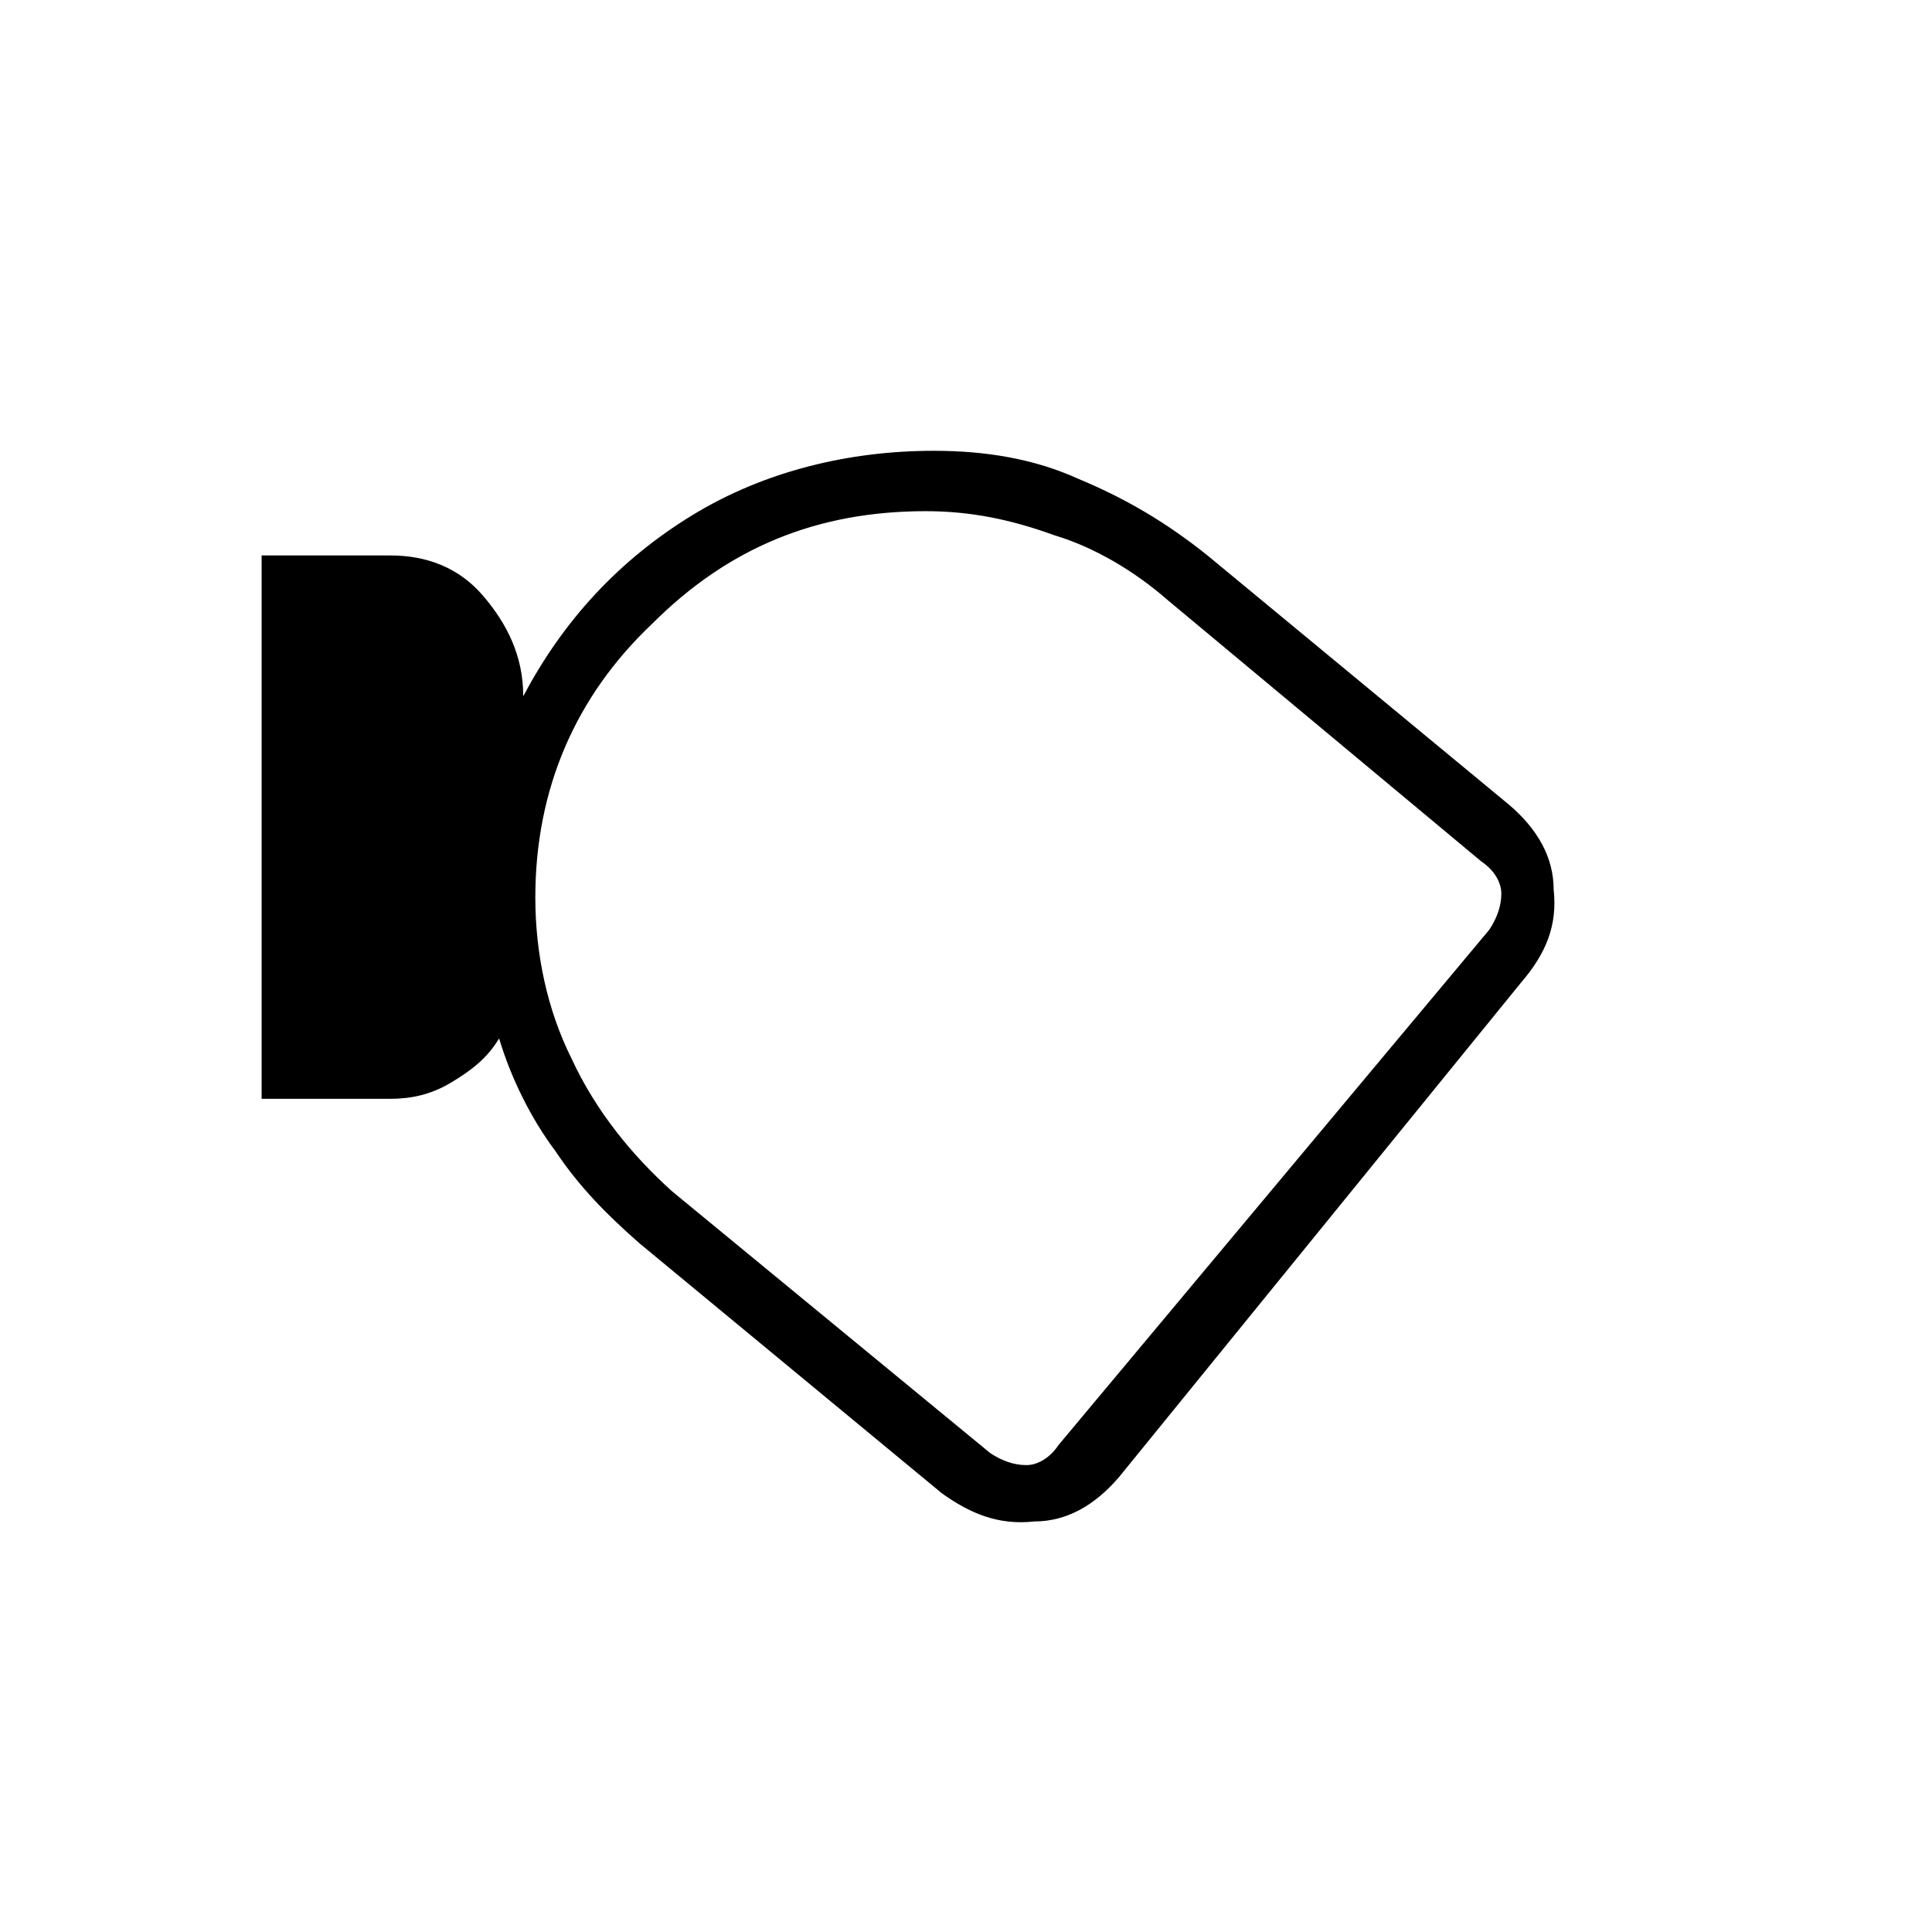 <?xml version="1.0" encoding="utf-8"?>
<!-- Generator: Adobe Illustrator 26.3.1, SVG Export Plug-In . SVG Version: 6.00 Build 0)  -->
<svg version="1.1" id="Слой_1" xmlns="http://www.w3.org/2000/svg" xmlns:xlink="http://www.w3.org/1999/xlink" x="0px" y="0px"
	 viewBox="0 0 48 48" style="enable-background:new 0 0 48 48;" xml:space="preserve">
<path d="M27.8,36.7c-0.6,0.7-1.3,1.1-2.1,1.1c-0.9,0.1-1.6-0.2-2.3-0.7l-7.5-6.2c-0.8-0.7-1.5-1.4-2.1-2.3c-0.6-0.8-1.1-1.8-1.4-2.8
	c-0.3,0.5-0.7,0.8-1.2,1.1c-0.5,0.3-1,0.4-1.5,0.4H6.5V13.8h3.2c0.9,0,1.7,0.3,2.3,1s1,1.5,1,2.5c1-1.9,2.4-3.4,4.2-4.5
	c1.8-1.1,3.9-1.6,6-1.6c1.3,0,2.5,0.2,3.6,0.7C28,12.4,29,13,30,13.8l7.5,6.2c0.7,0.6,1.1,1.3,1.1,2.1c0.1,0.9-0.2,1.6-0.8,2.3
	L27.8,36.7z M13.3,22.3c0,1.4,0.3,2.8,0.9,4c0.6,1.3,1.5,2.4,2.5,3.3l7.9,6.5c0.3,0.2,0.6,0.3,0.9,0.3s0.6-0.2,0.8-0.5L37,23.1
	c0.2-0.3,0.3-0.6,0.3-0.9s-0.2-0.6-0.5-0.8L29,14.9c-0.8-0.7-1.8-1.3-2.8-1.6c-1.1-0.4-2.1-0.6-3.2-0.6c-2.7,0-4.9,0.9-6.8,2.8
	C14.3,17.3,13.3,19.6,13.3,22.3z"/>
</svg>
